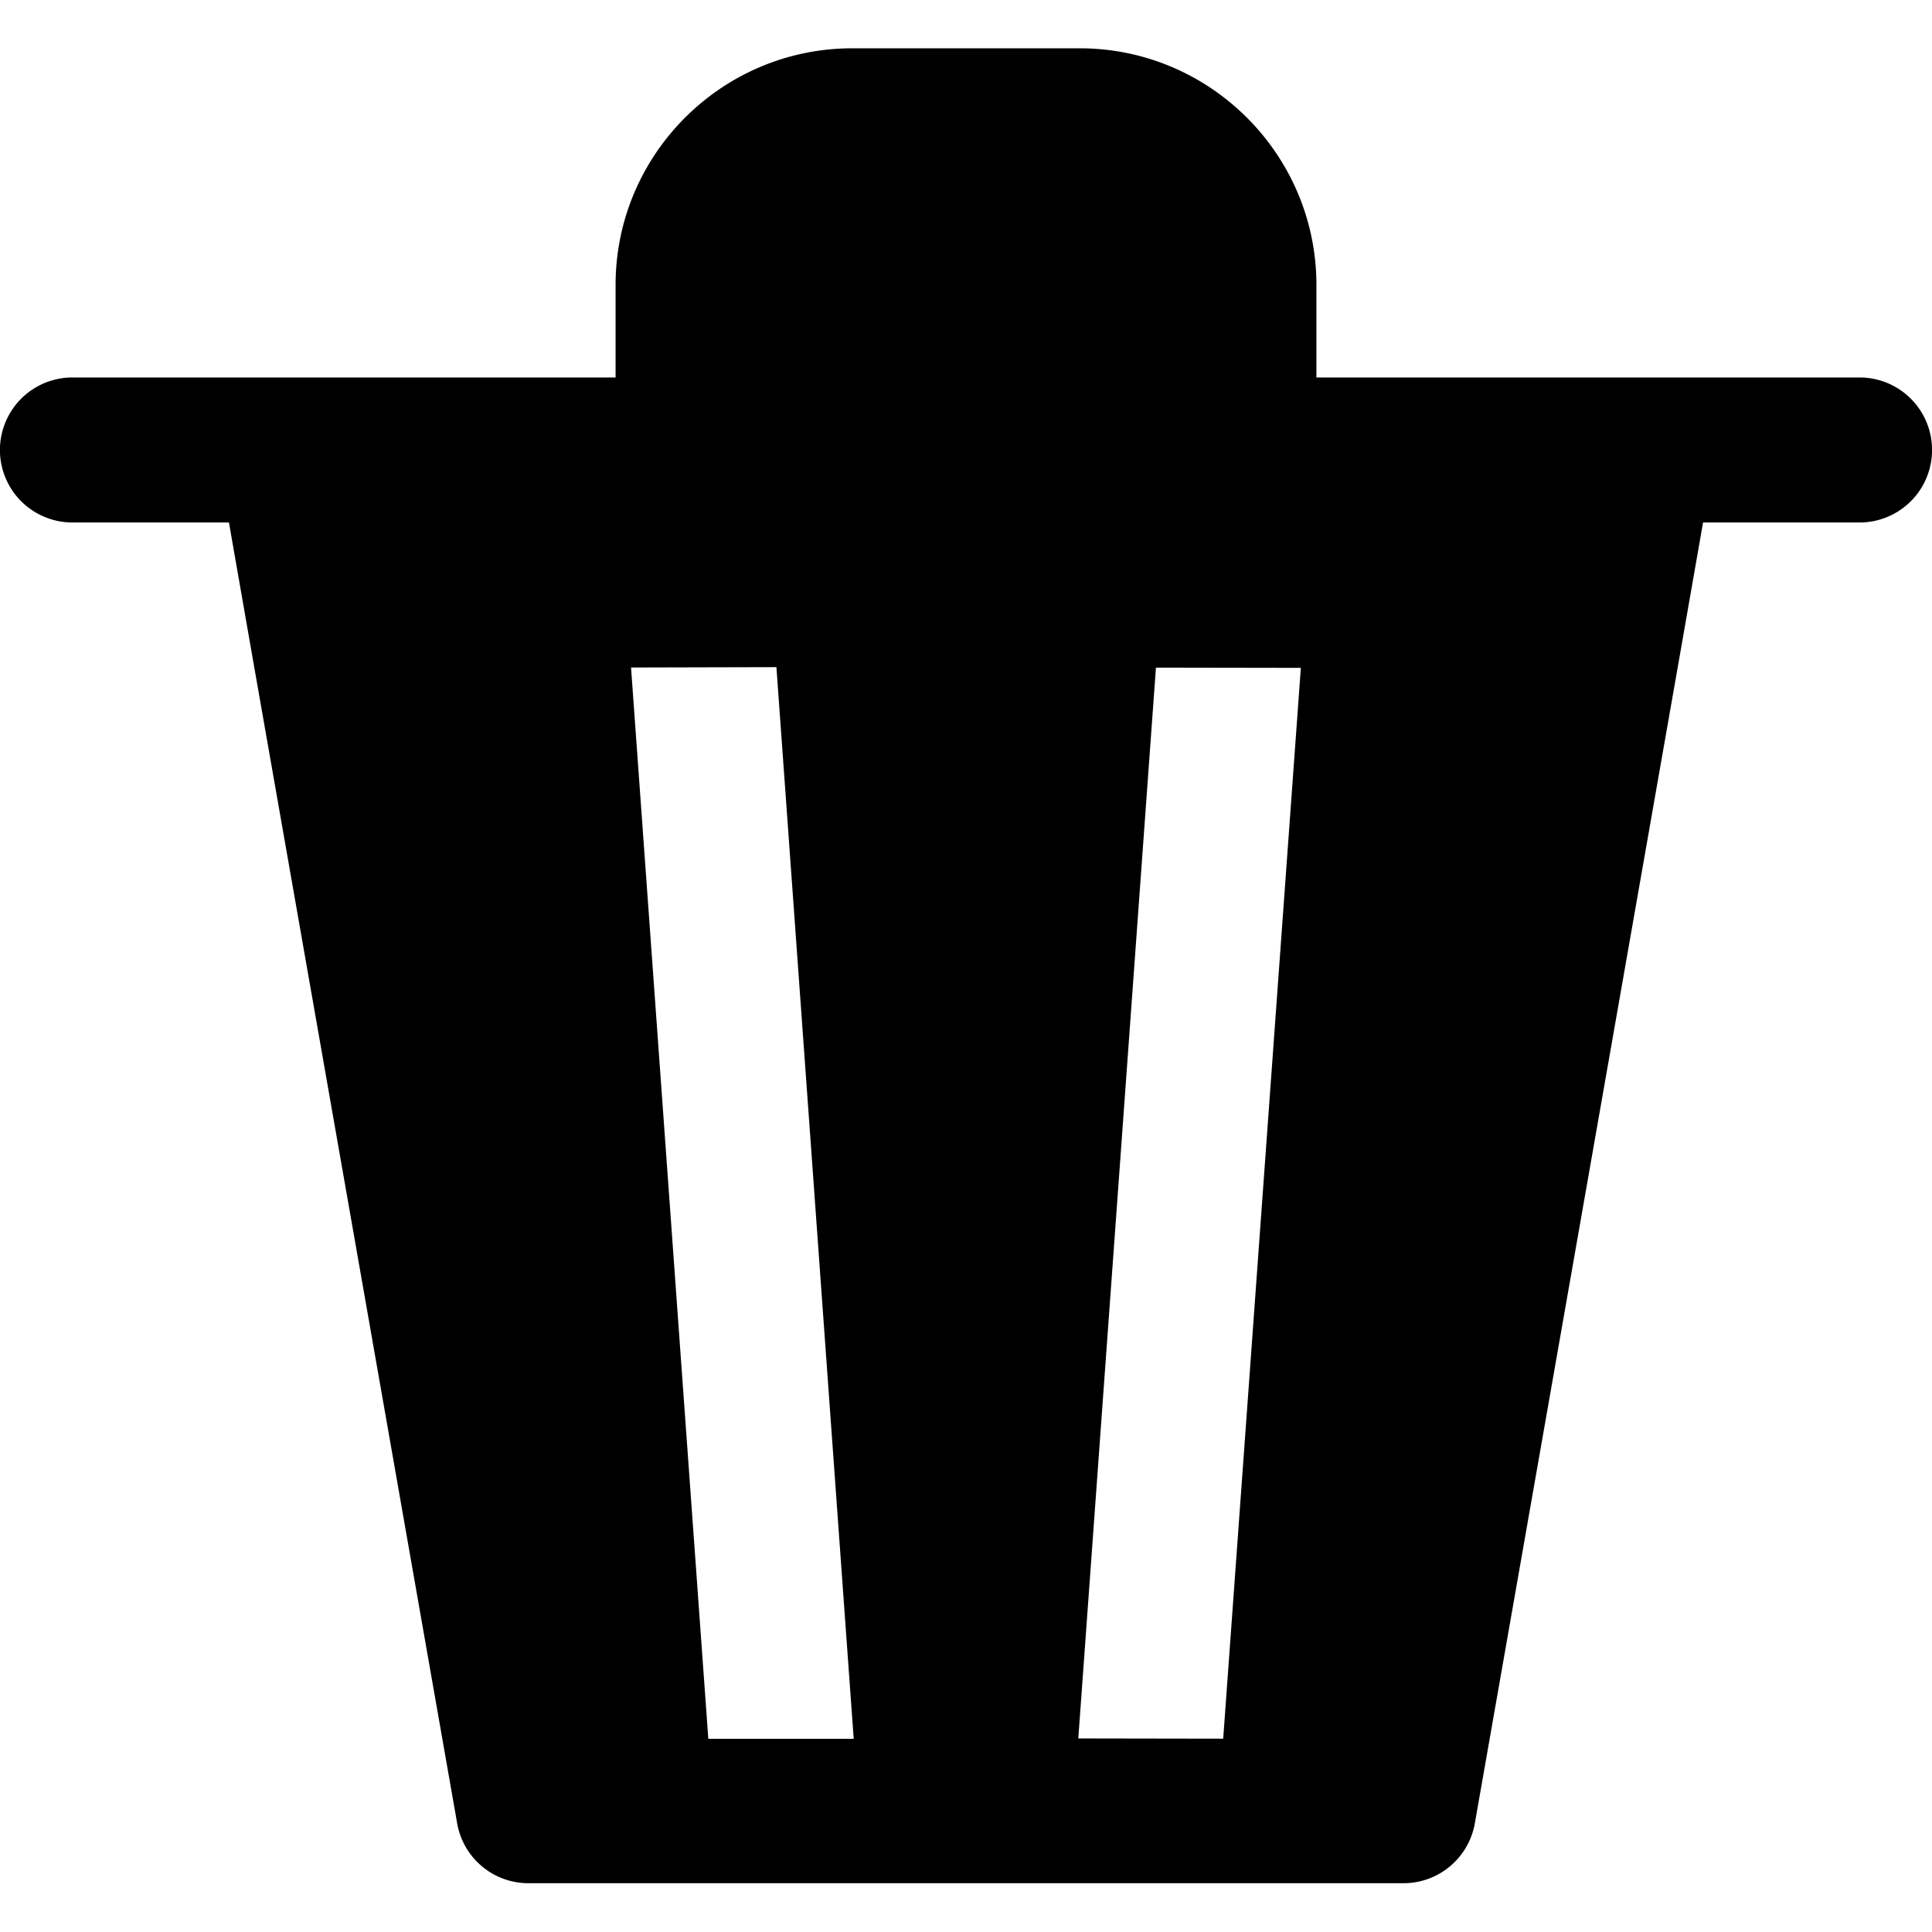 <svg xmlns="http://www.w3.org/2000/svg" viewBox="0 0 16 16">
    <path d="M8.942 1.601c.419 0 .76.34.76.759v.766H6.298V2.36a.76.76 0 0 1 .76-.759h1.884zm0-1.201c1.08 0 1.96.88 1.96 1.96v.766H15.4a.6.6 0 0 1 0 1.201h-1.296l-.21 1.2-1.68 9.573a.6.6 0 0 1-.591.496H4.377a.599.599 0 0 1-.591-.496l-1.68-9.572-.21-1.201H.6a.6.6 0 1 1 0-1.201h4.498V2.36c0-1.08.879-1.96 1.96-1.96zM6.43 5.525l-1.204.003.64 8.872L7.07 14.4l-.64-8.874zm3.143.004l-.643 8.868 1.2.002.643-8.868-1.2-.002z"/>
</svg>
